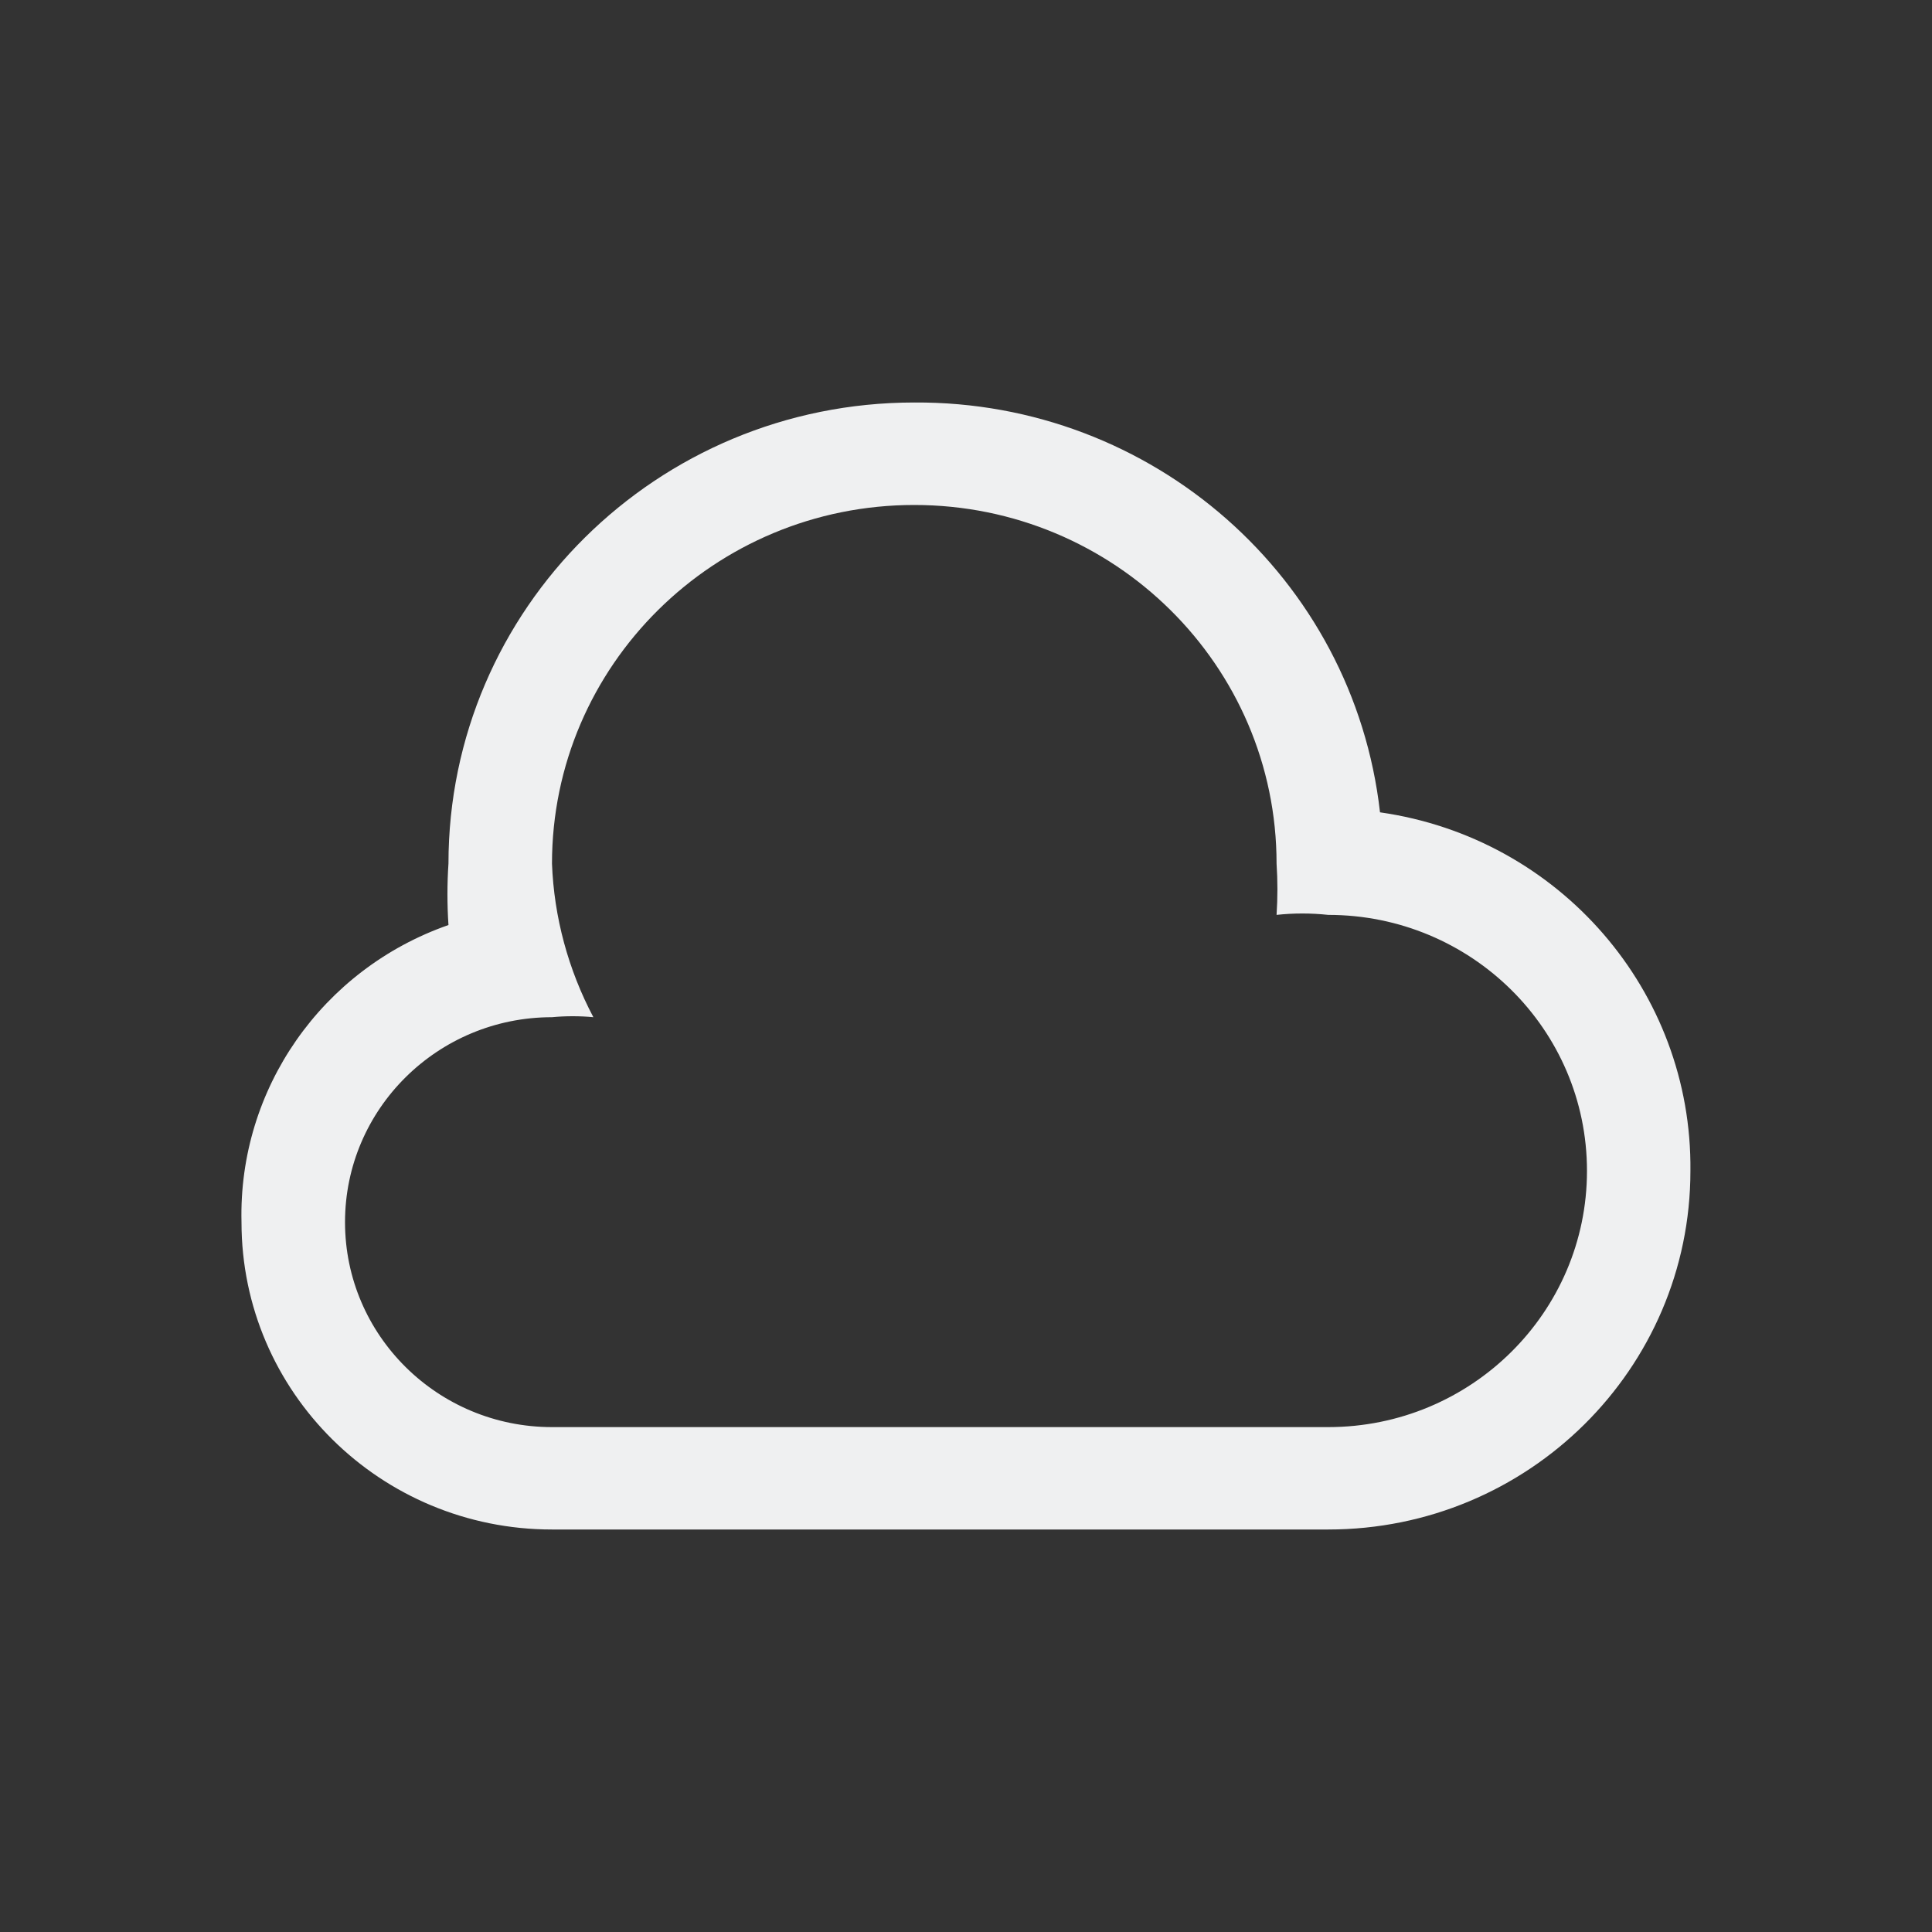 <?xml version="1.0" encoding="utf-8"?>
<svg viewBox="0 0 24 24" xmlns="http://www.w3.org/2000/svg">
  <rect x="0" y="0" width="24" height="24" fill="#333333" stroke="none"/>
  <defs id="defs3051">
    <style type="text/css" id="current-color-scheme">
      .ColorScheme-Text {
        color:#eff0f1;
      }
      </style>
  </defs>
  <path style="fill:currentColor" d="M 11.357 5 C 8.162 5 5.571 7.564 5.571 10.728 C 5.554 10.981 5.554 11.236 5.571 11.491 C 3.998 12.041 2.96 13.529 3 15.182 C 3 17.292 4.727 19 6.857 19 L 16.5 19 C 18.984 19 20.999 17.005 20.999 14.545 C 21.023 12.313 19.373 10.409 17.143 10.091 C 16.813 7.179 14.317 4.982 11.357 5 Z M 11.357 6.273 C 13.842 6.273 15.858 8.268 15.858 10.728 C 15.872 10.938 15.872 11.151 15.858 11.365 C 16.071 11.342 16.285 11.342 16.5 11.365 C 18.275 11.365 19.714 12.787 19.714 14.545 C 19.714 16.302 18.275 17.728 16.5 17.728 L 6.857 17.728 C 5.437 17.728 4.286 16.588 4.286 15.182 C 4.286 13.776 5.437 12.636 6.857 12.636 C 7.027 12.62 7.201 12.62 7.371 12.636 C 7.059 12.046 6.882 11.393 6.857 10.728 C 6.857 8.268 8.873 6.273 11.357 6.273 Z" class="ColorScheme-Text"/>
</svg>